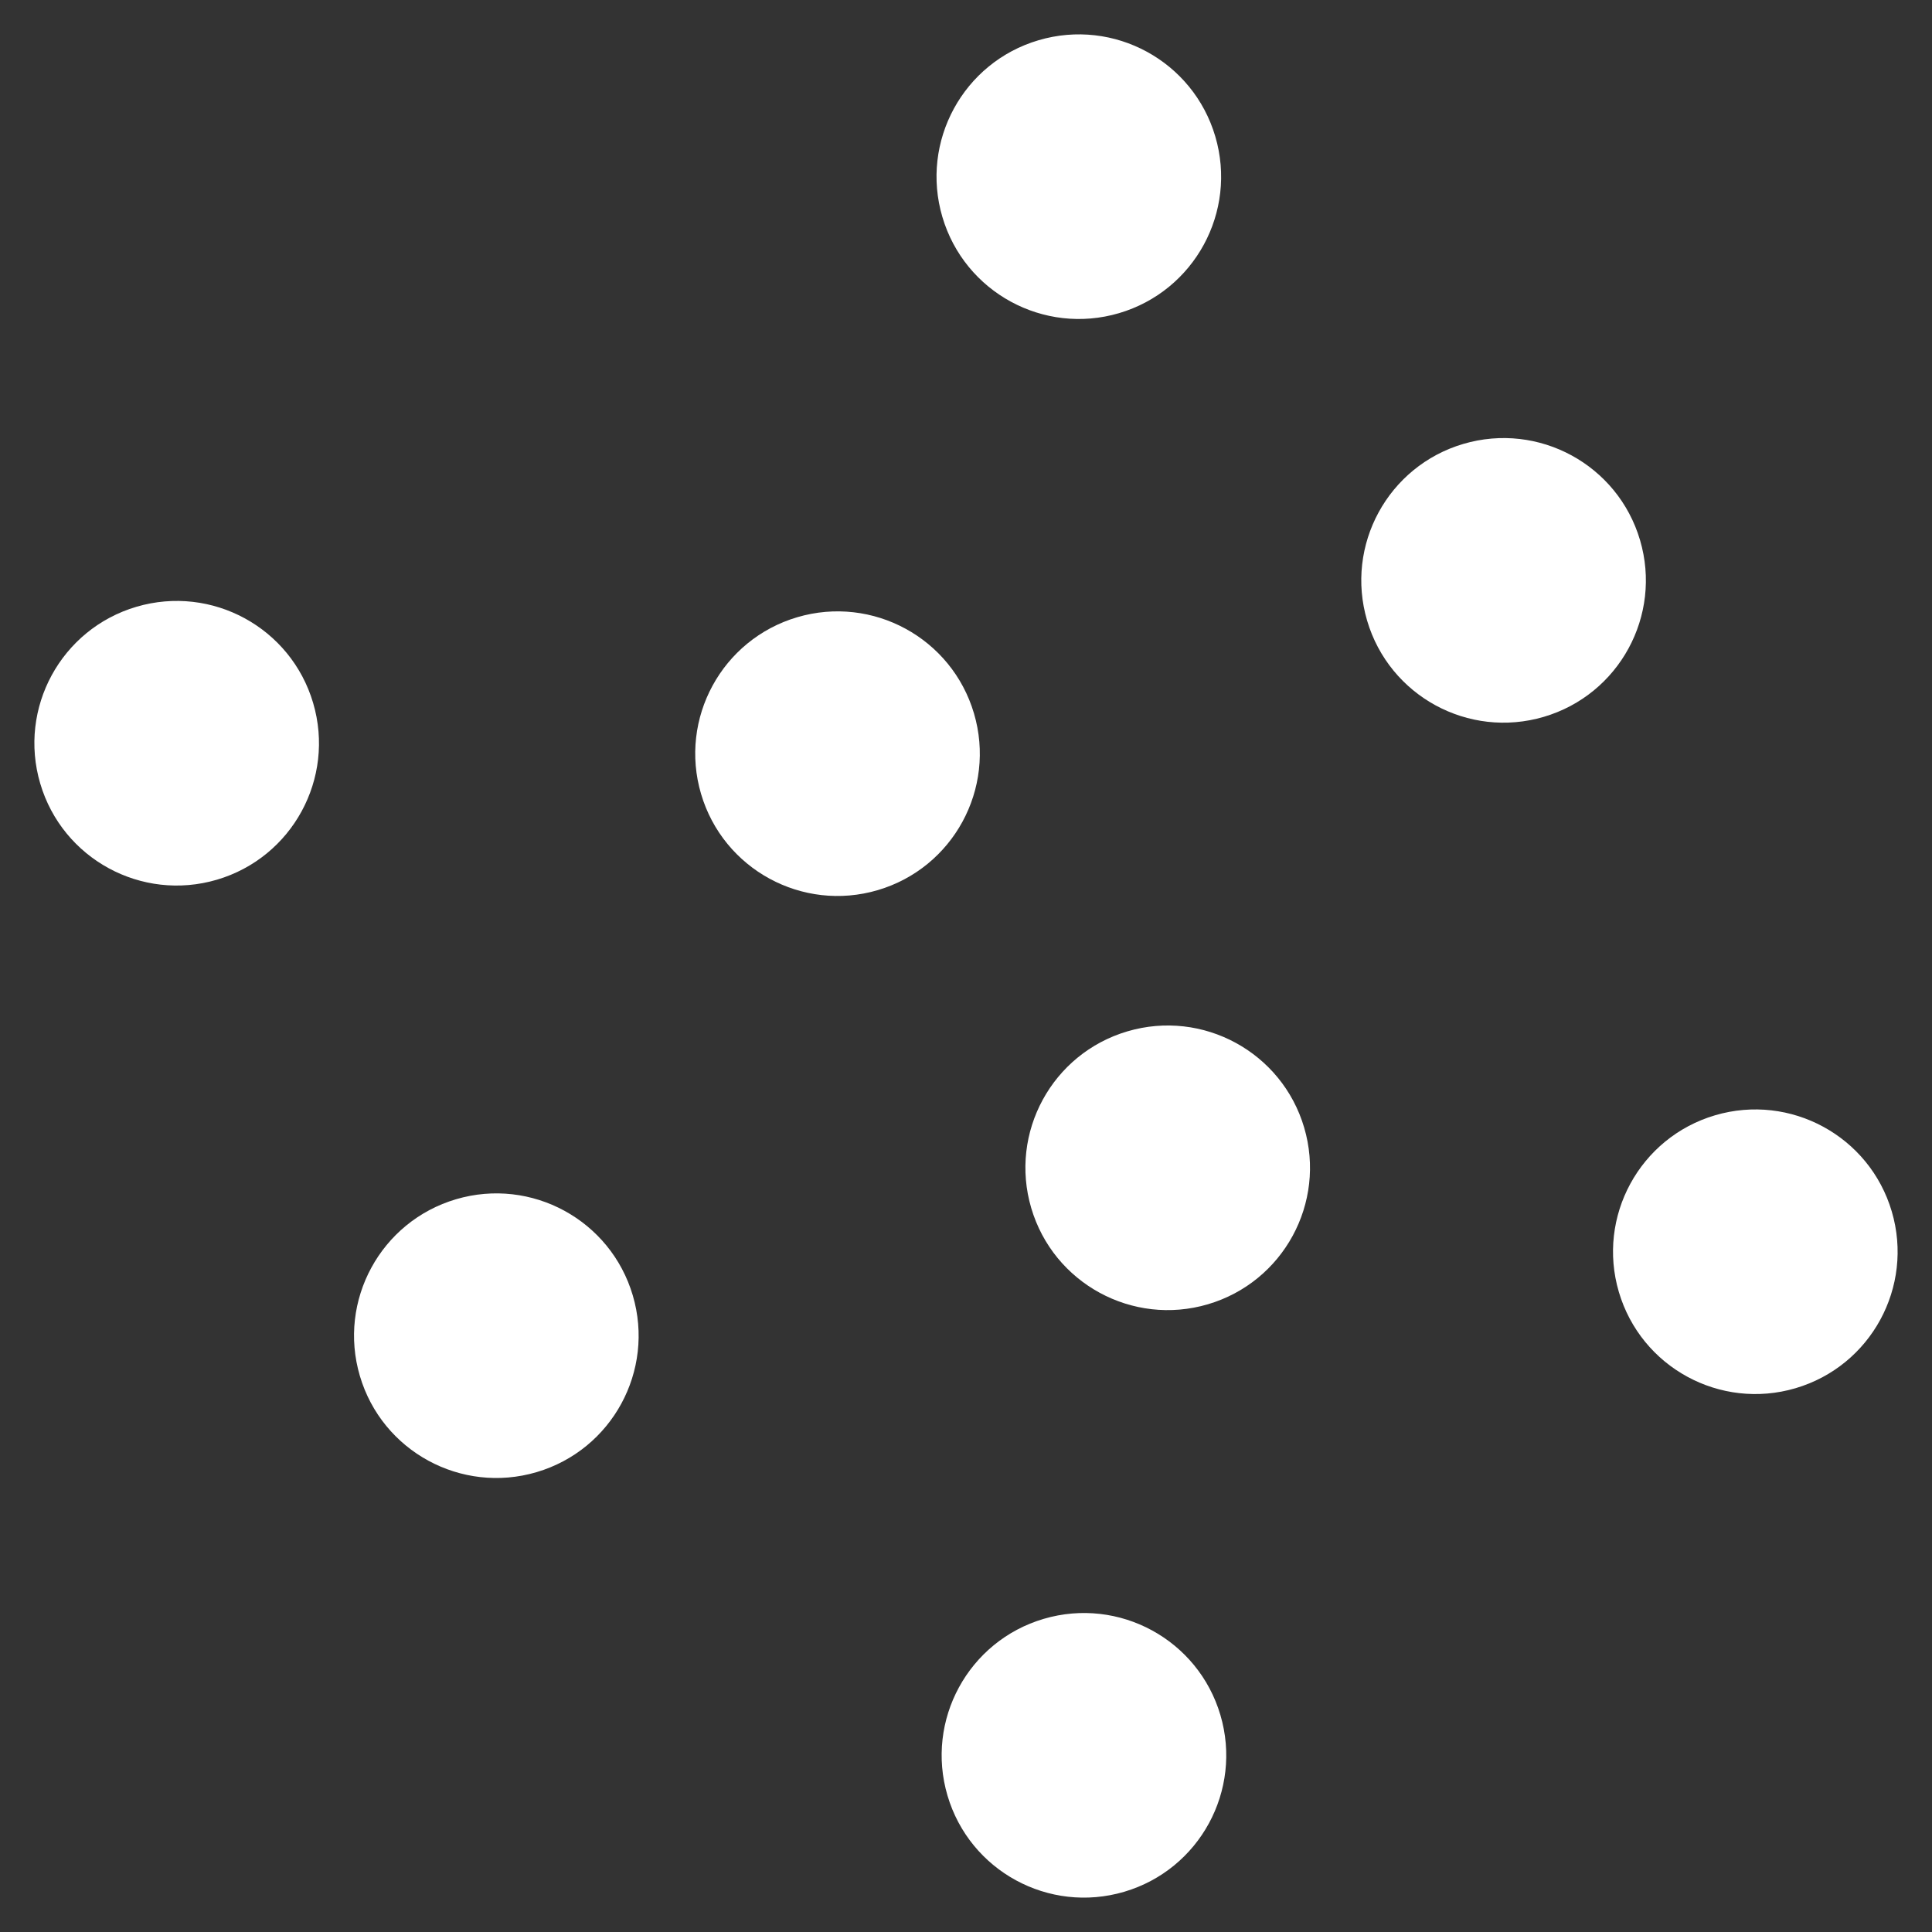<svg width="20" height="20" viewBox="0 0 20 20" fill="none" xmlns="http://www.w3.org/2000/svg">
<rect x="0" y="0" width="20" height="20" fill="#333333" stroke="none"/>
<g clip-path="url(#clip0_397_94578)">
<ellipse rx="1.473" ry="1.473" transform="matrix(0.959 -0.283 0.283 0.959 1.829 7.694)" fill="white"/>
<ellipse rx="1.473" ry="1.473" transform="matrix(0.959 -0.283 0.283 0.959 8.67 7.802)" fill="white"/>
<ellipse rx="1.473" ry="1.473" transform="matrix(0.959 -0.283 0.283 0.959 11.168 1.829)" fill="white"/>
<ellipse rx="1.473" ry="1.473" transform="matrix(0.959 -0.283 0.283 0.959 5.138 13.827)" fill="white"/>
<ellipse rx="1.473" ry="1.473" transform="matrix(0.959 -0.283 0.283 0.959 12.088 12.089)" fill="white"/>
<ellipse rx="1.473" ry="1.473" transform="matrix(0.959 -0.283 0.283 0.959 15.565 6.008)" fill="white"/>
<ellipse rx="1.473" ry="1.473" transform="matrix(0.959 -0.283 0.283 0.959 11.221 18.171)" fill="white"/>
<ellipse rx="1.473" ry="1.473" transform="matrix(0.959 -0.283 0.283 0.959 18.171 12.958)" fill="white"/>
</g>
<defs>
<clipPath id="clip0_397_94578">
<rect width="20" height="20" fill="white"/>
</clipPath>
</defs>
</svg>
